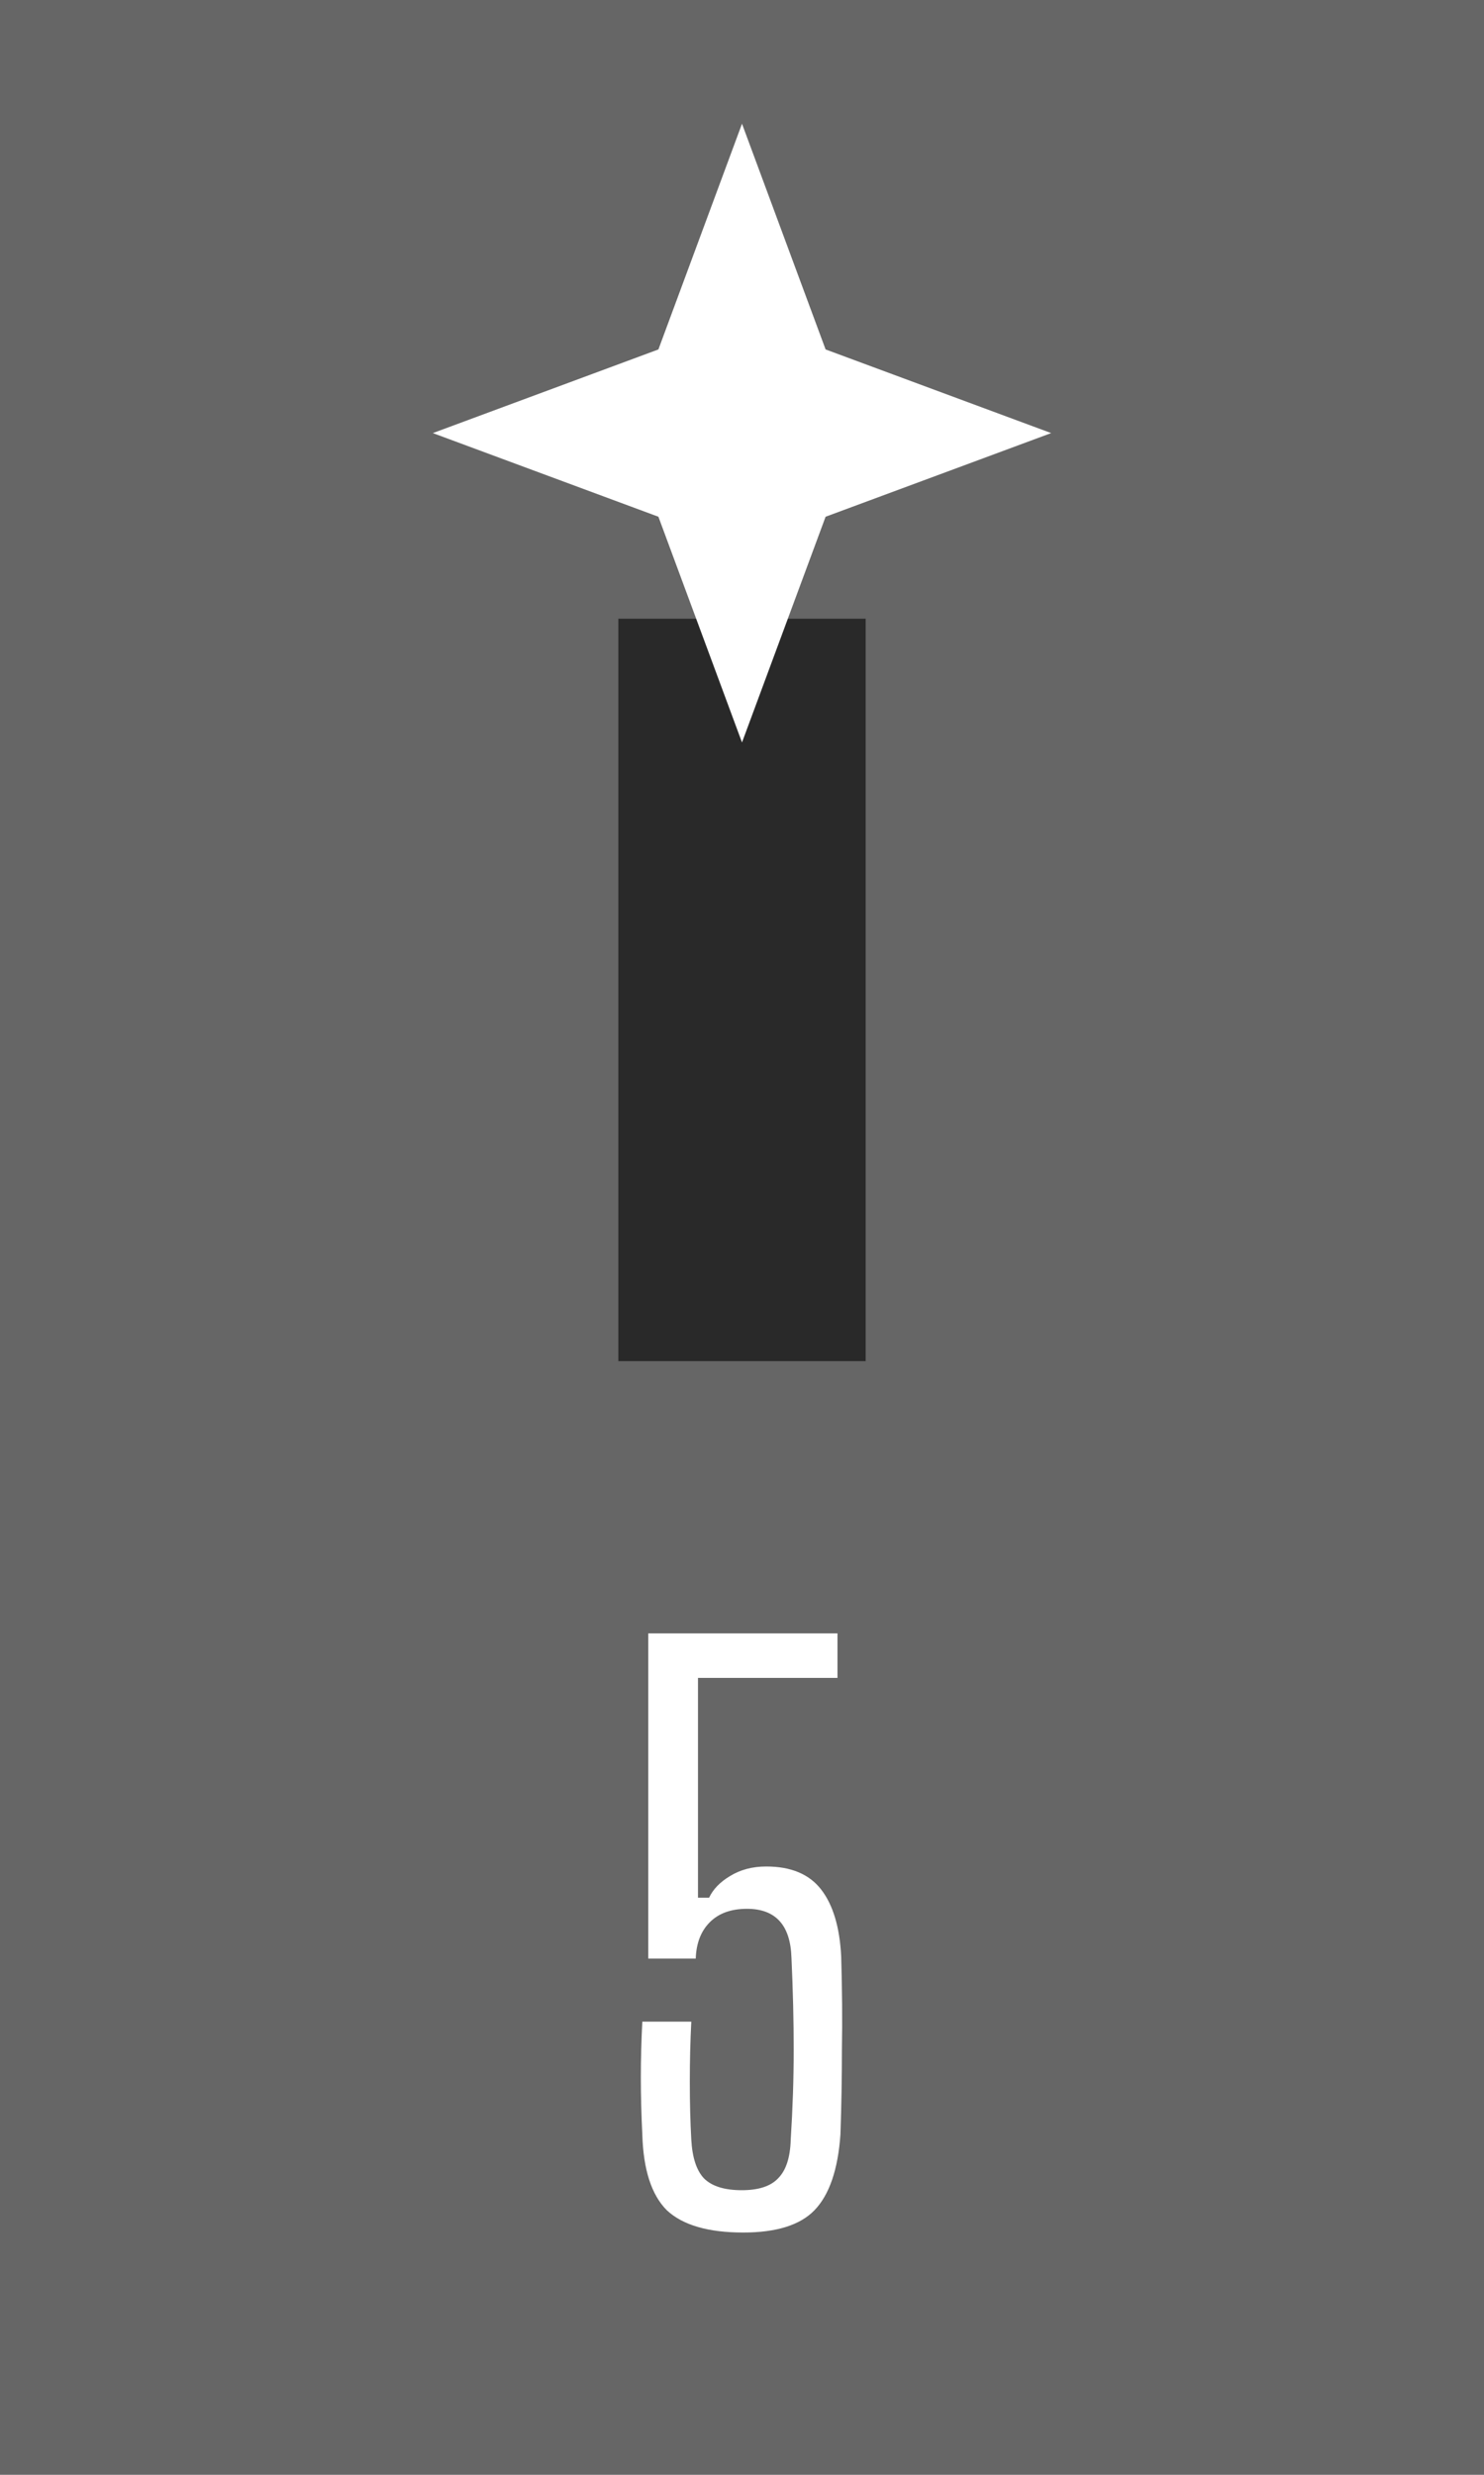 <svg width="6" height="10" viewBox="0 0 6 10" fill="none" xmlns="http://www.w3.org/2000/svg">
<rect width="6" height="10" fill="#666666"/>
<path d="M3.005 9.021C2.863 9.021 2.76 8.991 2.696 8.931C2.634 8.869 2.601 8.767 2.597 8.625C2.593 8.545 2.591 8.468 2.591 8.394C2.591 8.32 2.593 8.245 2.597 8.169H2.795C2.791 8.247 2.789 8.328 2.789 8.412C2.789 8.496 2.791 8.574 2.795 8.646C2.799 8.718 2.816 8.77 2.846 8.802C2.878 8.834 2.929 8.85 2.999 8.85C3.067 8.85 3.116 8.834 3.146 8.802C3.178 8.77 3.195 8.718 3.197 8.646C3.205 8.52 3.209 8.399 3.209 8.283C3.209 8.165 3.206 8.041 3.2 7.911C3.196 7.779 3.136 7.713 3.02 7.713C2.956 7.713 2.906 7.731 2.87 7.767C2.834 7.803 2.815 7.852 2.813 7.914H2.621V6.6H3.386V6.78H2.822V7.668H2.867C2.883 7.634 2.911 7.605 2.951 7.581C2.993 7.555 3.042 7.542 3.098 7.542C3.198 7.542 3.272 7.573 3.32 7.635C3.368 7.697 3.395 7.787 3.401 7.905C3.405 8.039 3.406 8.164 3.404 8.28C3.404 8.394 3.402 8.509 3.398 8.625C3.388 8.767 3.353 8.869 3.293 8.931C3.235 8.991 3.139 9.021 3.005 9.021Z" fill="white"/>
<rect x="3.5" y="5.5" width="1" height="3" transform="rotate(180 3.5 5.5)" fill="#292929"/>
<path d="M3 0.5L3.338 1.412L4.25 1.75L3.338 2.088L3 3L2.662 2.088L1.75 1.75L2.662 1.412L3 0.5Z" fill="white"/>
</svg>
